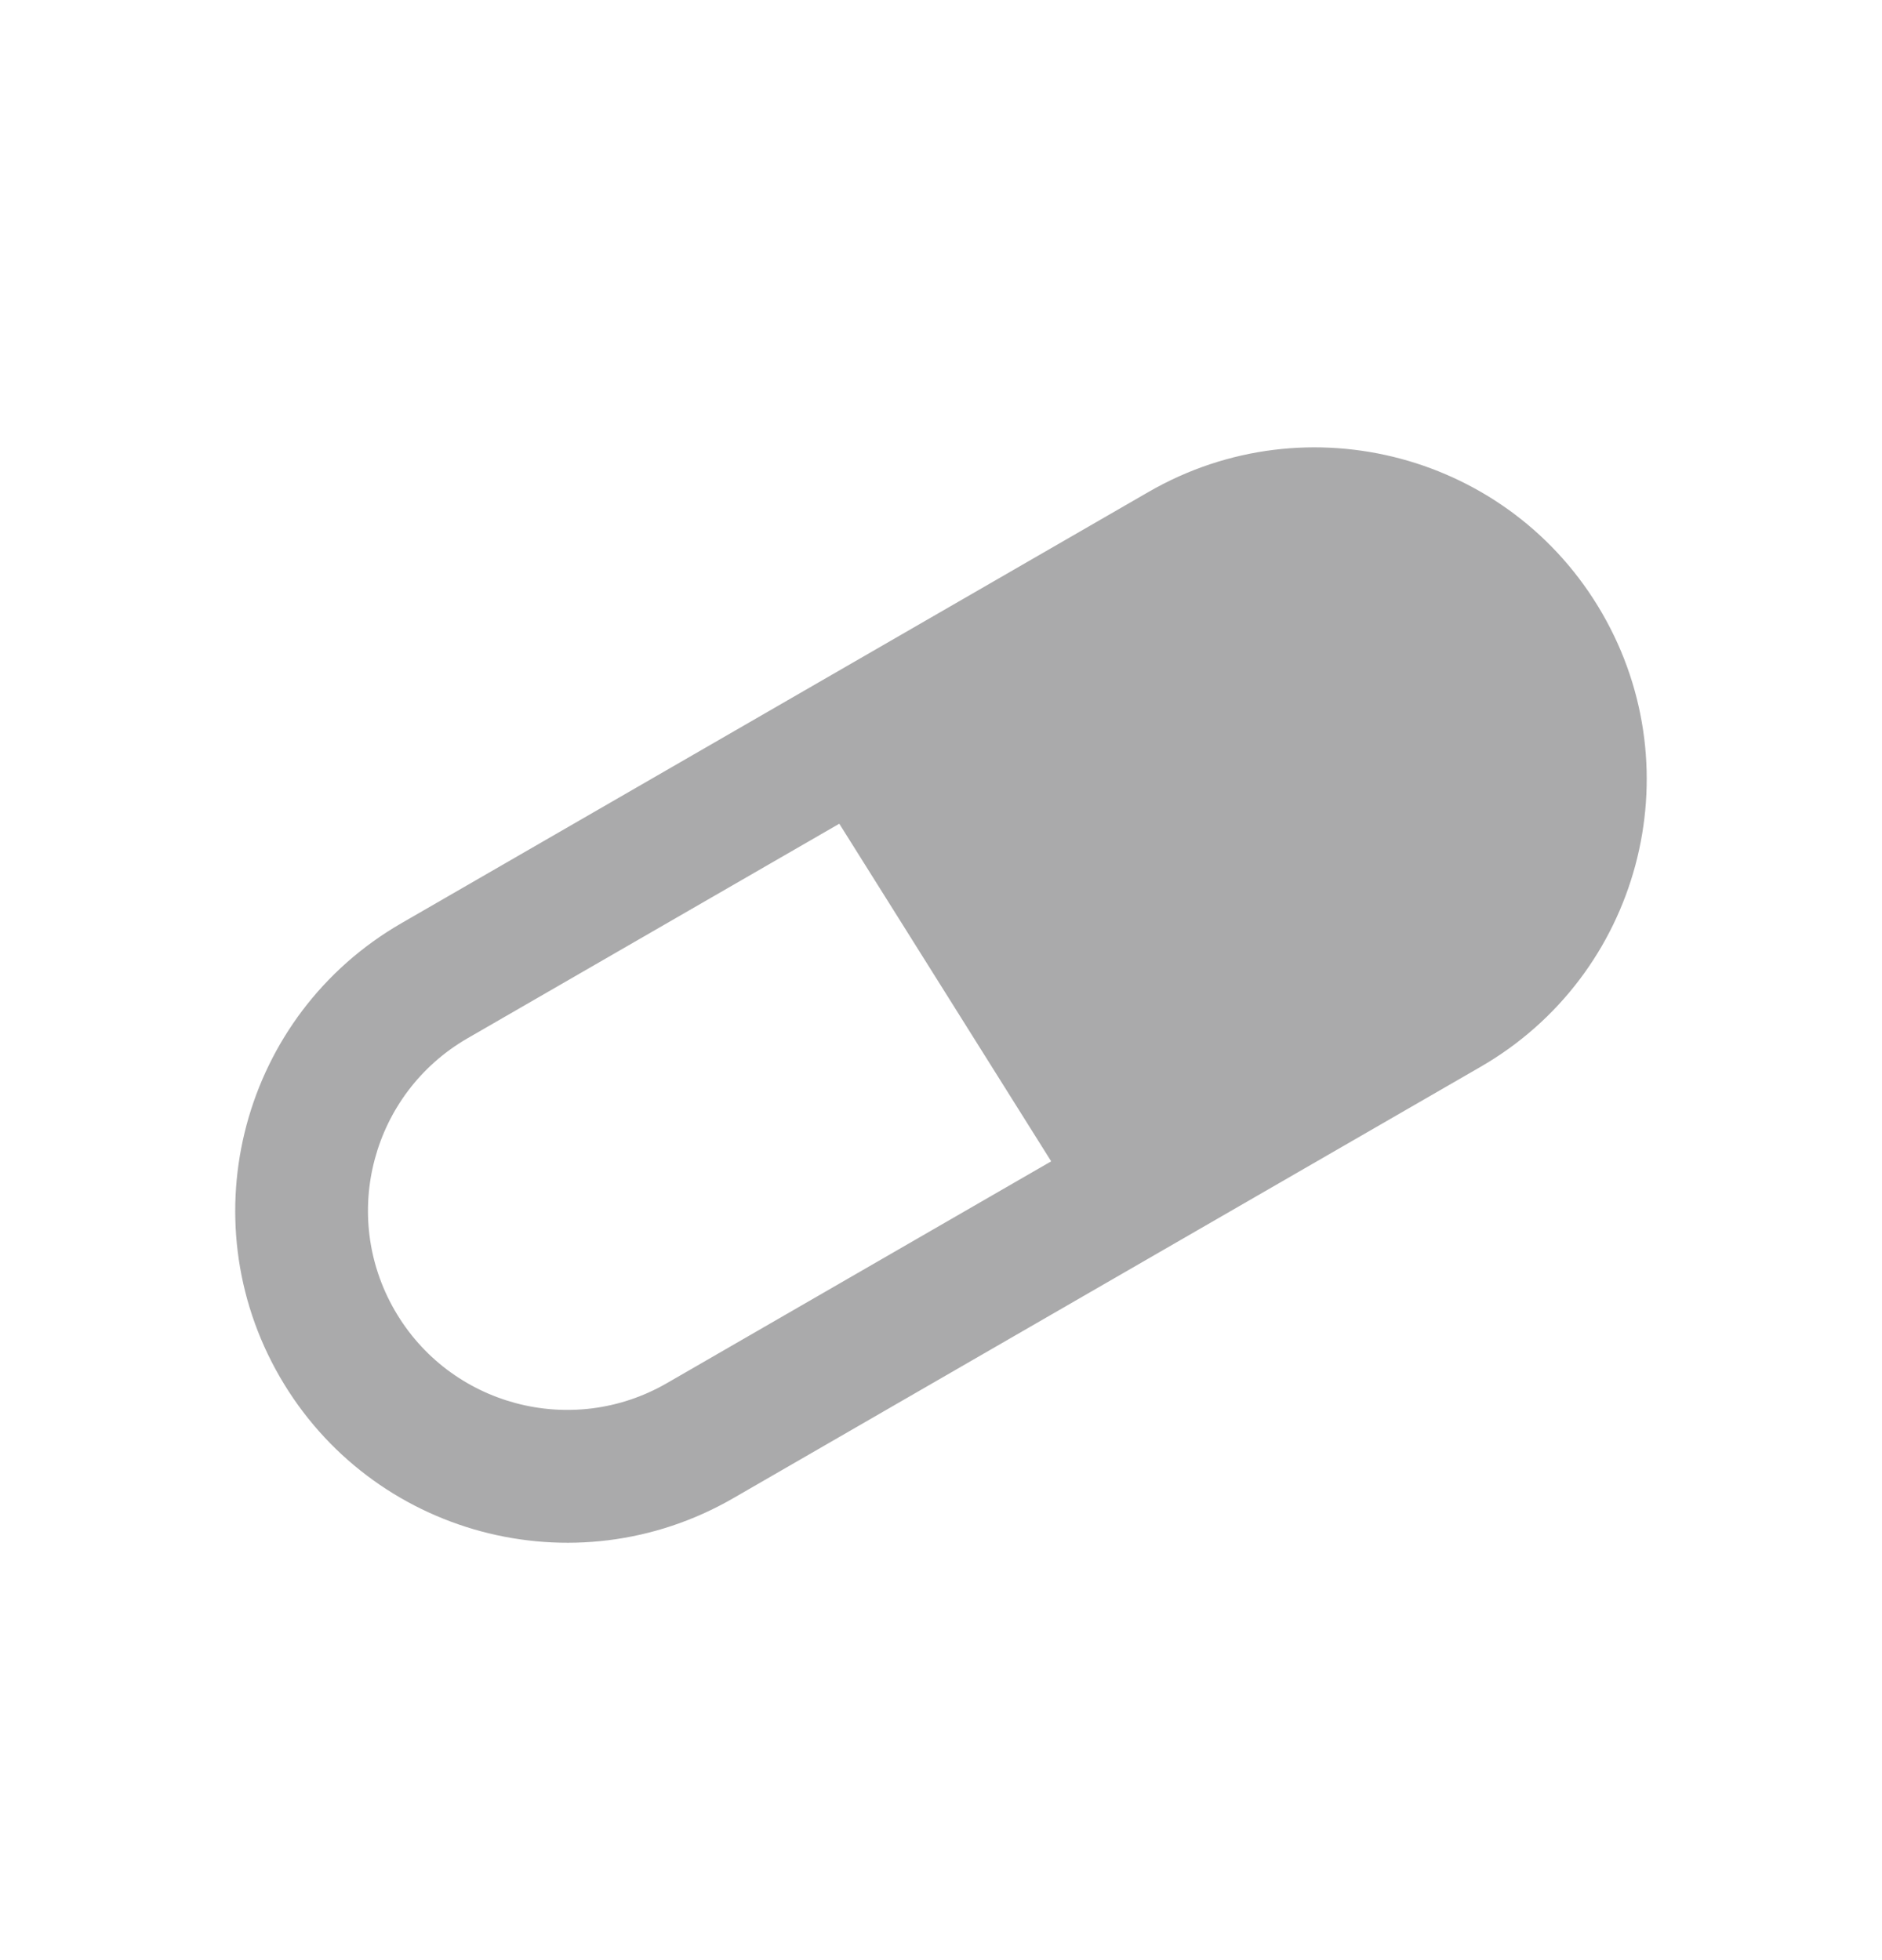 <svg xmlns="http://www.w3.org/2000/svg" fill="none" viewBox="0 0 24 25"><path fill="#AAAAAB" fill-rule="evenodd" d="M14.649 6.273 5.117 11.776c-2.025 1.169-2.718 3.758-1.55 5.783 1.169 2.025 3.758 2.719 5.783 1.55l9.532-5.503c2.025-1.169 2.719-3.758 1.55-5.783-1.169-2.025-3.758-2.718-5.783-1.55Zm-1.244 8.539-2.702-4.306-4.74 2.736c-1.215.701-1.631 2.255-.93 3.47.701 1.215 2.255 1.631 3.47.93l4.902-2.83Z" clip-rule="evenodd"/></svg>